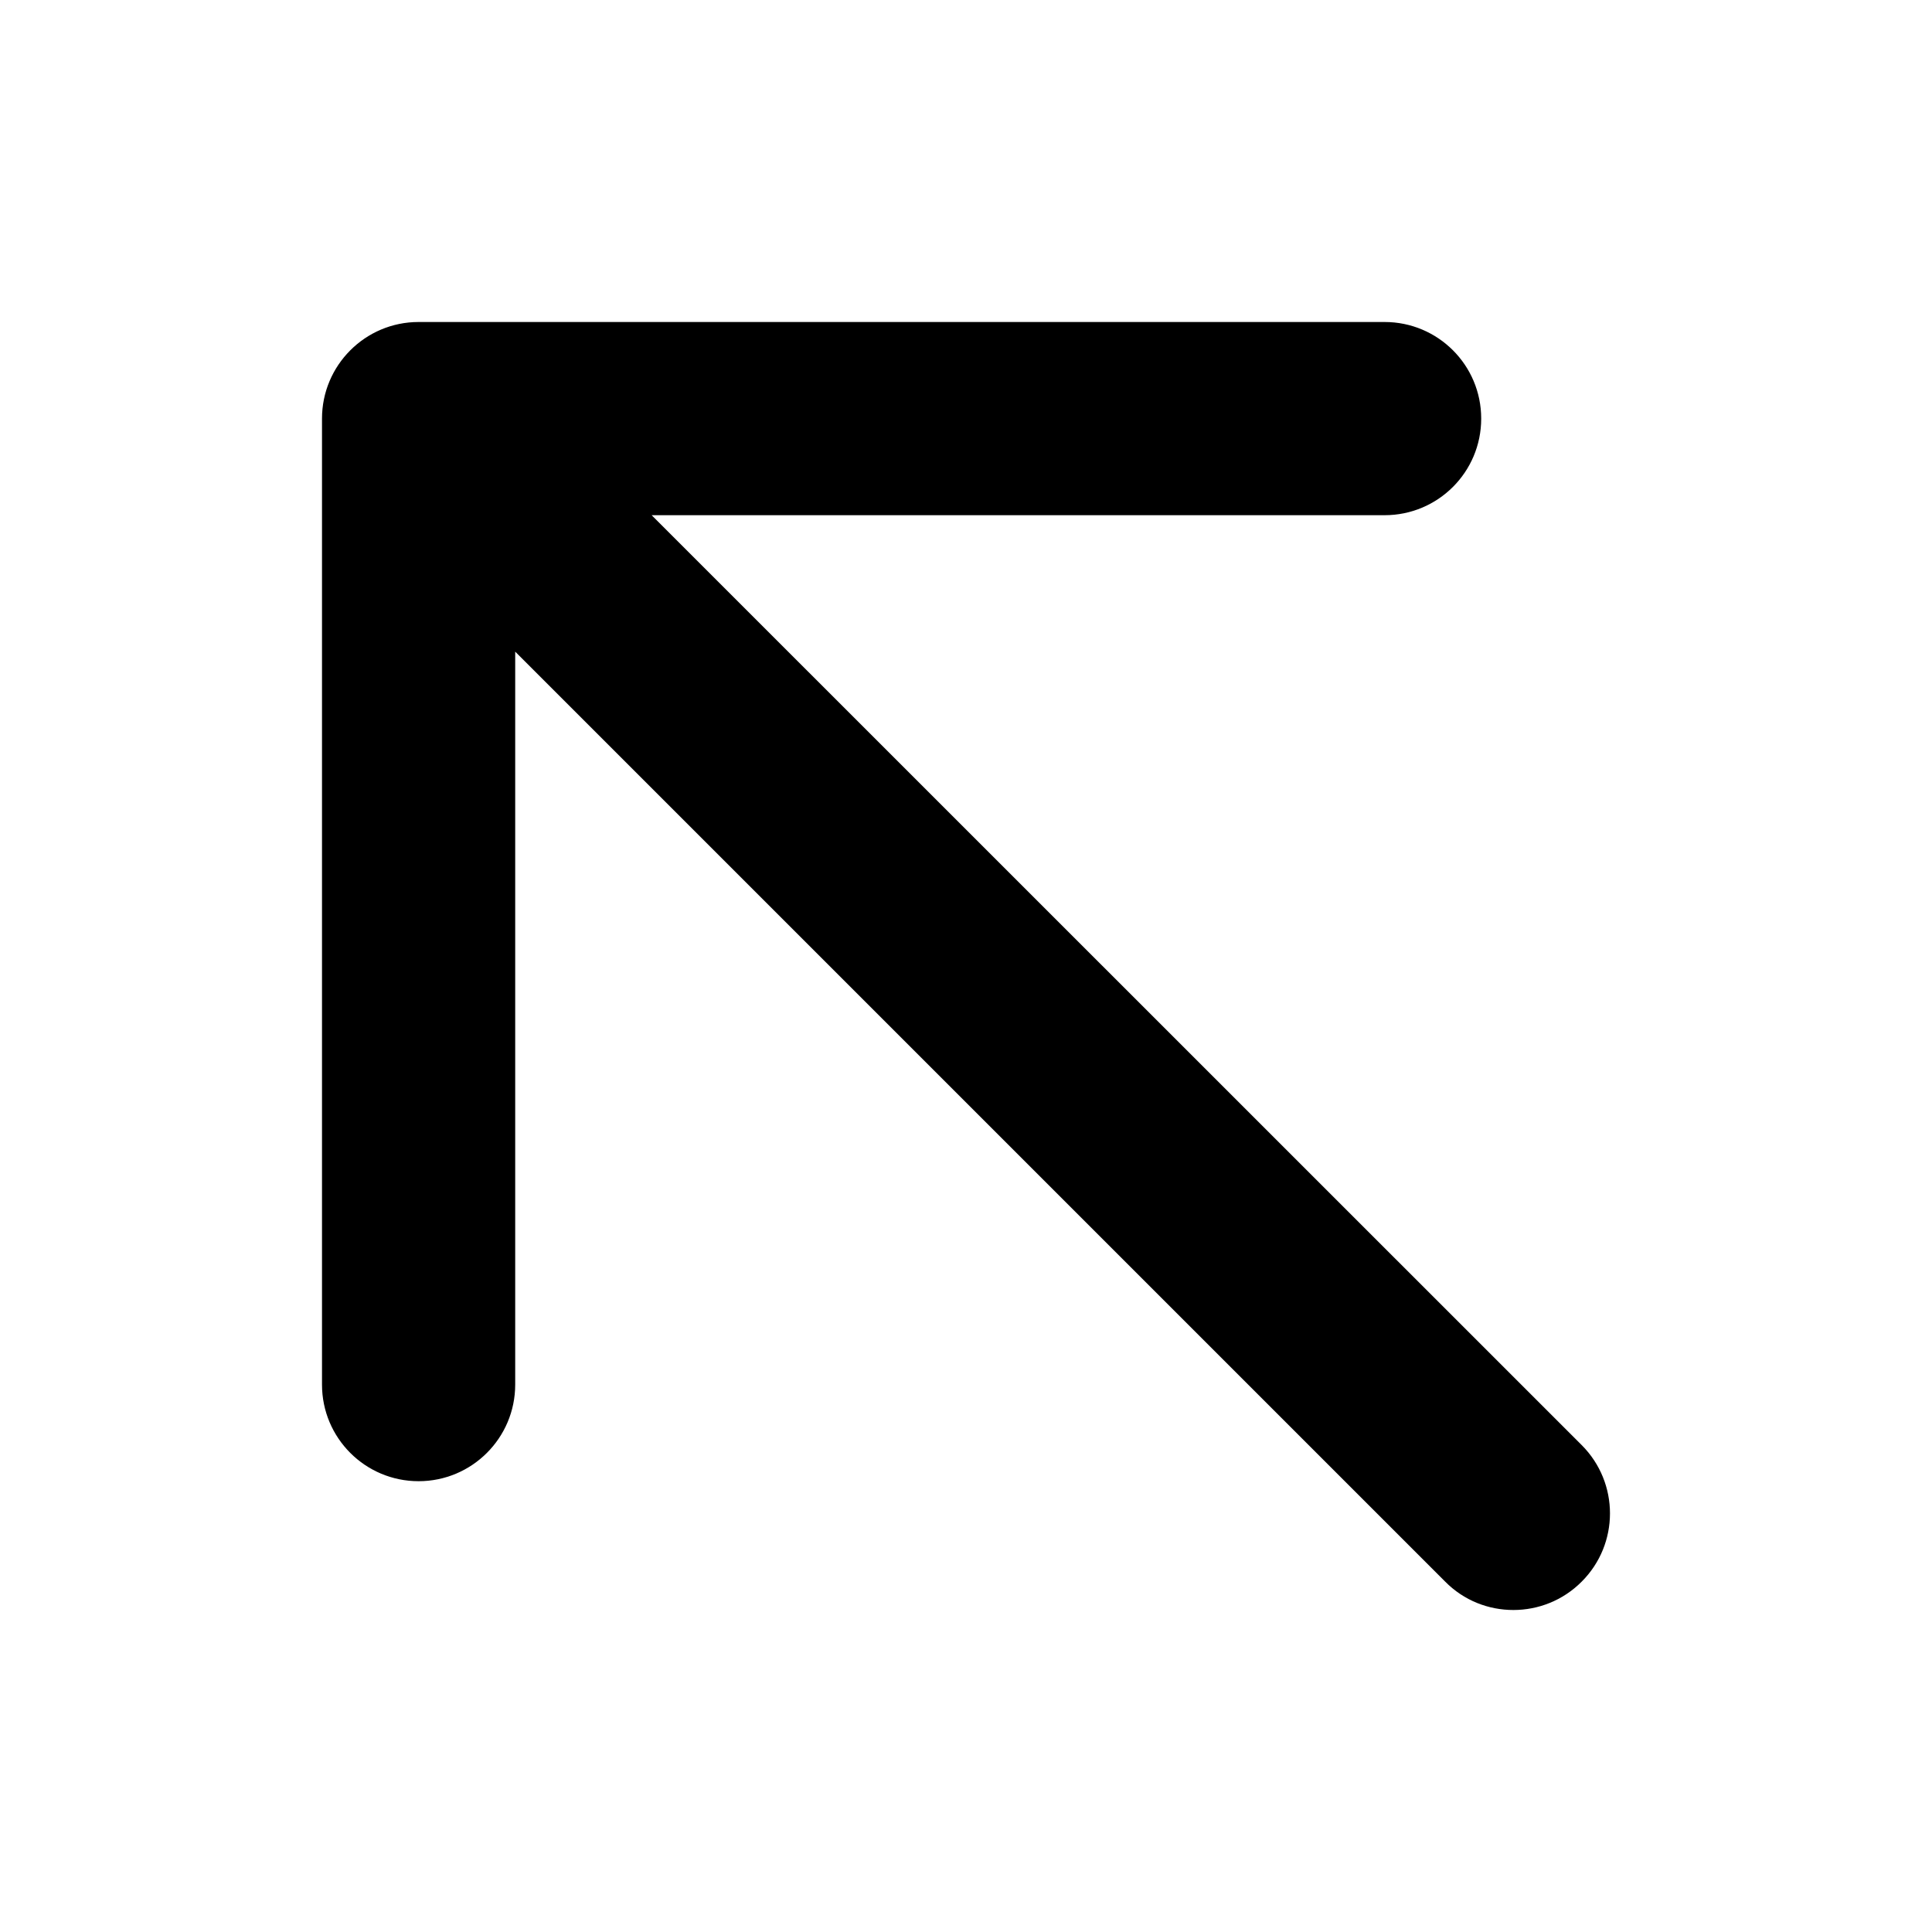 <svg width="24" height="24" viewBox="0 0 24 24" fill="none" xmlns="http://www.w3.org/2000/svg">
<path d="M4 5.2V17.2C4 17.863 4.537 18.4 5.2 18.4C5.862 18.4 6.4 17.863 6.4 17.2V8.095L17.95 19.645C18.186 19.885 18.493 20 18.8 20C19.107 20 19.414 19.883 19.648 19.648C20.117 19.18 20.117 18.42 19.648 17.951L8.095 6.4H17.2C17.862 6.4 18.4 5.865 18.4 5.2C18.4 4.535 17.862 4 17.2 4H5.2C4.535 4 4 4.54 4 5.2Z" fill="black"/>
</svg>
